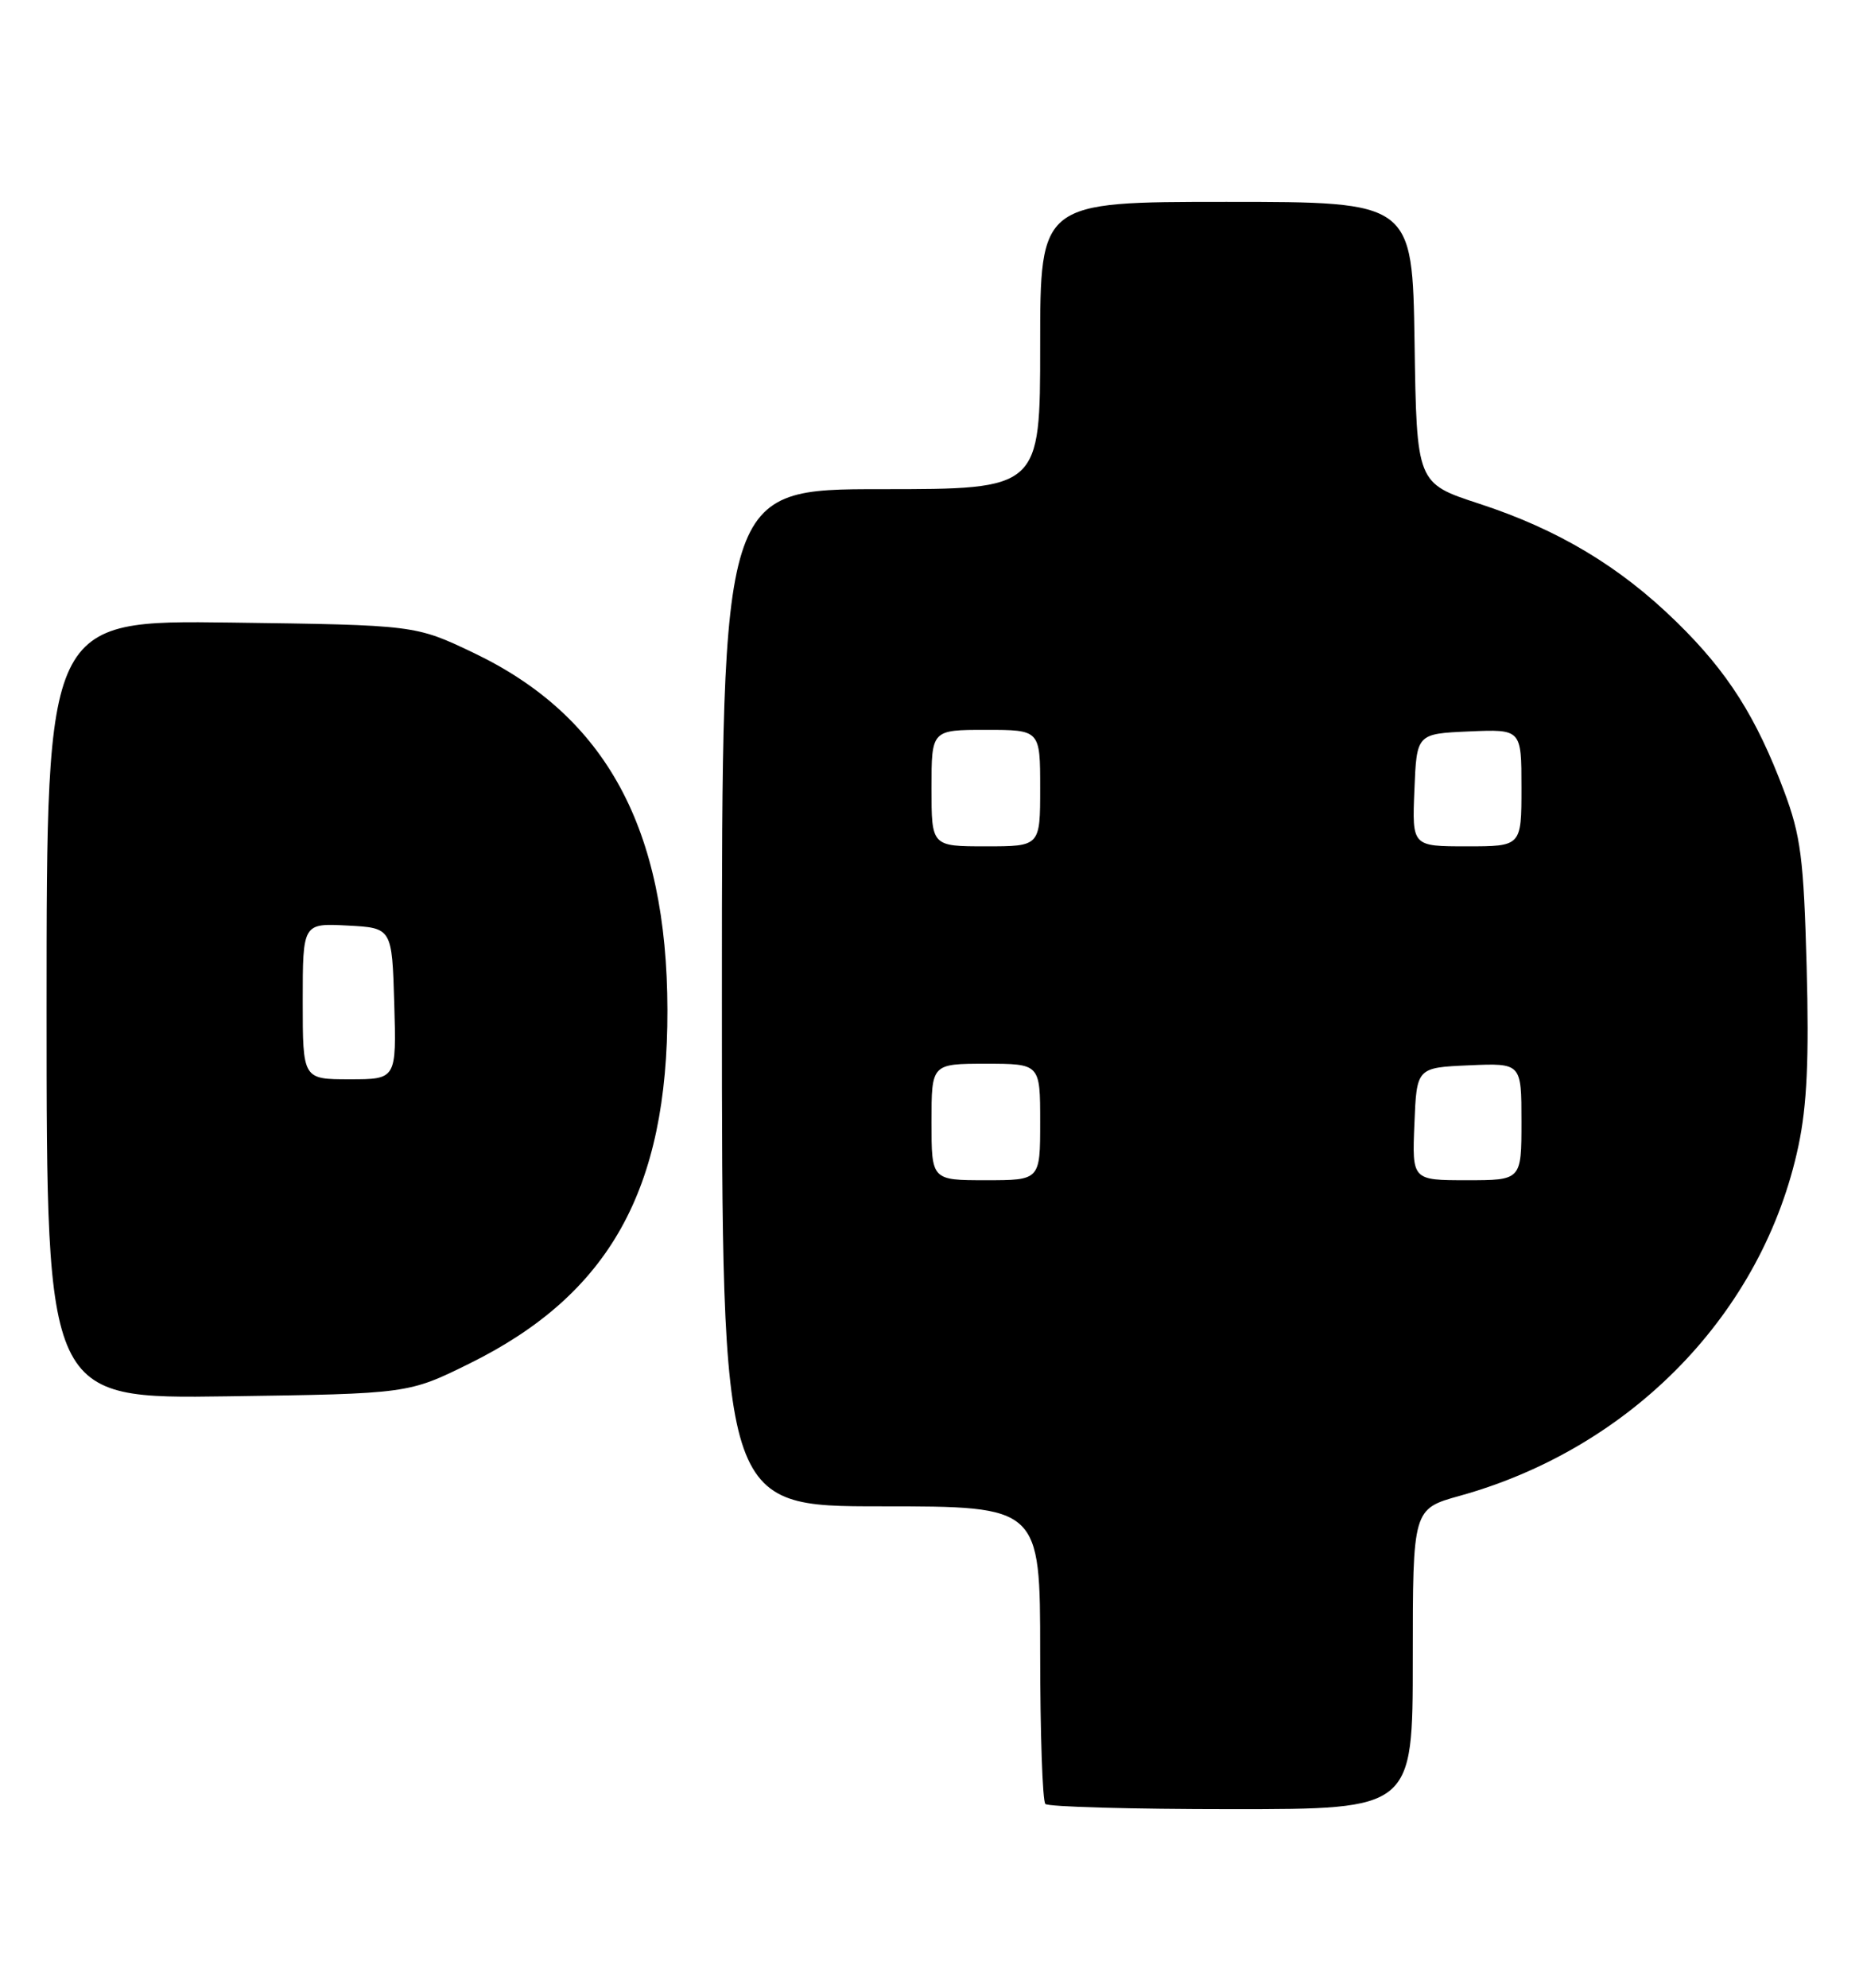 <?xml version="1.0" encoding="UTF-8" standalone="no"?>
<!DOCTYPE svg PUBLIC "-//W3C//DTD SVG 1.1//EN" "http://www.w3.org/Graphics/SVG/1.1/DTD/svg11.dtd" >
<svg xmlns="http://www.w3.org/2000/svg" xmlns:xlink="http://www.w3.org/1999/xlink" version="1.1" viewBox="0 0 240 256">
 <g >
 <path fill="currentColor"
d=" M 182.00 213.66 C 182.00 194.33 182.00 194.33 188.07 192.64 C 210.26 186.47 227.13 169.04 231.68 147.59 C 232.79 142.35 233.06 136.33 232.74 124.50 C 232.36 110.56 231.99 107.65 229.83 101.88 C 226.25 92.34 222.57 86.54 216.02 80.14 C 208.69 72.96 200.74 68.20 190.55 64.87 C 182.50 62.24 182.50 62.24 182.23 44.12 C 181.95 26.00 181.95 26.00 157.98 26.00 C 134.00 26.00 134.00 26.00 134.00 44.50 C 134.00 63.00 134.00 63.00 113.50 63.00 C 93.00 63.00 93.00 63.00 93.00 128.50 C 93.00 194.00 93.00 194.00 113.50 194.00 C 134.00 194.00 134.00 194.00 134.00 212.83 C 134.00 223.19 134.30 231.97 134.67 232.33 C 135.03 232.70 145.83 233.00 158.67 233.00 C 182.00 233.00 182.00 233.00 182.00 213.66 Z  M 60.54 175.58 C 78.49 166.70 86.03 153.21 85.98 130.07 C 85.94 106.71 78.07 92.23 61.01 84.08 C 53.50 80.50 53.50 80.50 29.75 80.18 C 6.00 79.87 6.00 79.87 6.00 130.02 C 6.00 180.16 6.00 180.16 29.31 179.83 C 52.61 179.50 52.61 179.50 60.54 175.58 Z  M 120.00 144.50 C 120.00 137.00 120.00 137.00 127.00 137.00 C 134.00 137.00 134.00 137.00 134.00 144.50 C 134.00 152.00 134.00 152.00 127.00 152.00 C 120.00 152.00 120.00 152.00 120.00 144.50 Z  M 182.21 144.75 C 182.50 137.50 182.50 137.50 189.25 137.20 C 196.00 136.91 196.00 136.91 196.00 144.45 C 196.00 152.00 196.00 152.00 188.96 152.00 C 181.91 152.00 181.91 152.00 182.21 144.75 Z  M 120.00 101.50 C 120.00 94.00 120.00 94.00 127.00 94.00 C 134.00 94.00 134.00 94.00 134.00 101.50 C 134.00 109.00 134.00 109.00 127.00 109.00 C 120.00 109.00 120.00 109.00 120.00 101.50 Z  M 182.21 101.75 C 182.50 94.50 182.50 94.50 189.25 94.20 C 196.00 93.91 196.00 93.91 196.00 101.45 C 196.00 109.00 196.00 109.00 188.96 109.00 C 181.91 109.00 181.91 109.00 182.21 101.75 Z  M 39.00 128.95 C 39.00 118.90 39.00 118.90 44.75 119.20 C 50.50 119.50 50.50 119.50 50.79 129.25 C 51.07 139.00 51.07 139.00 45.04 139.00 C 39.00 139.00 39.00 139.00 39.00 128.95 Z "/>
</g>
</svg>